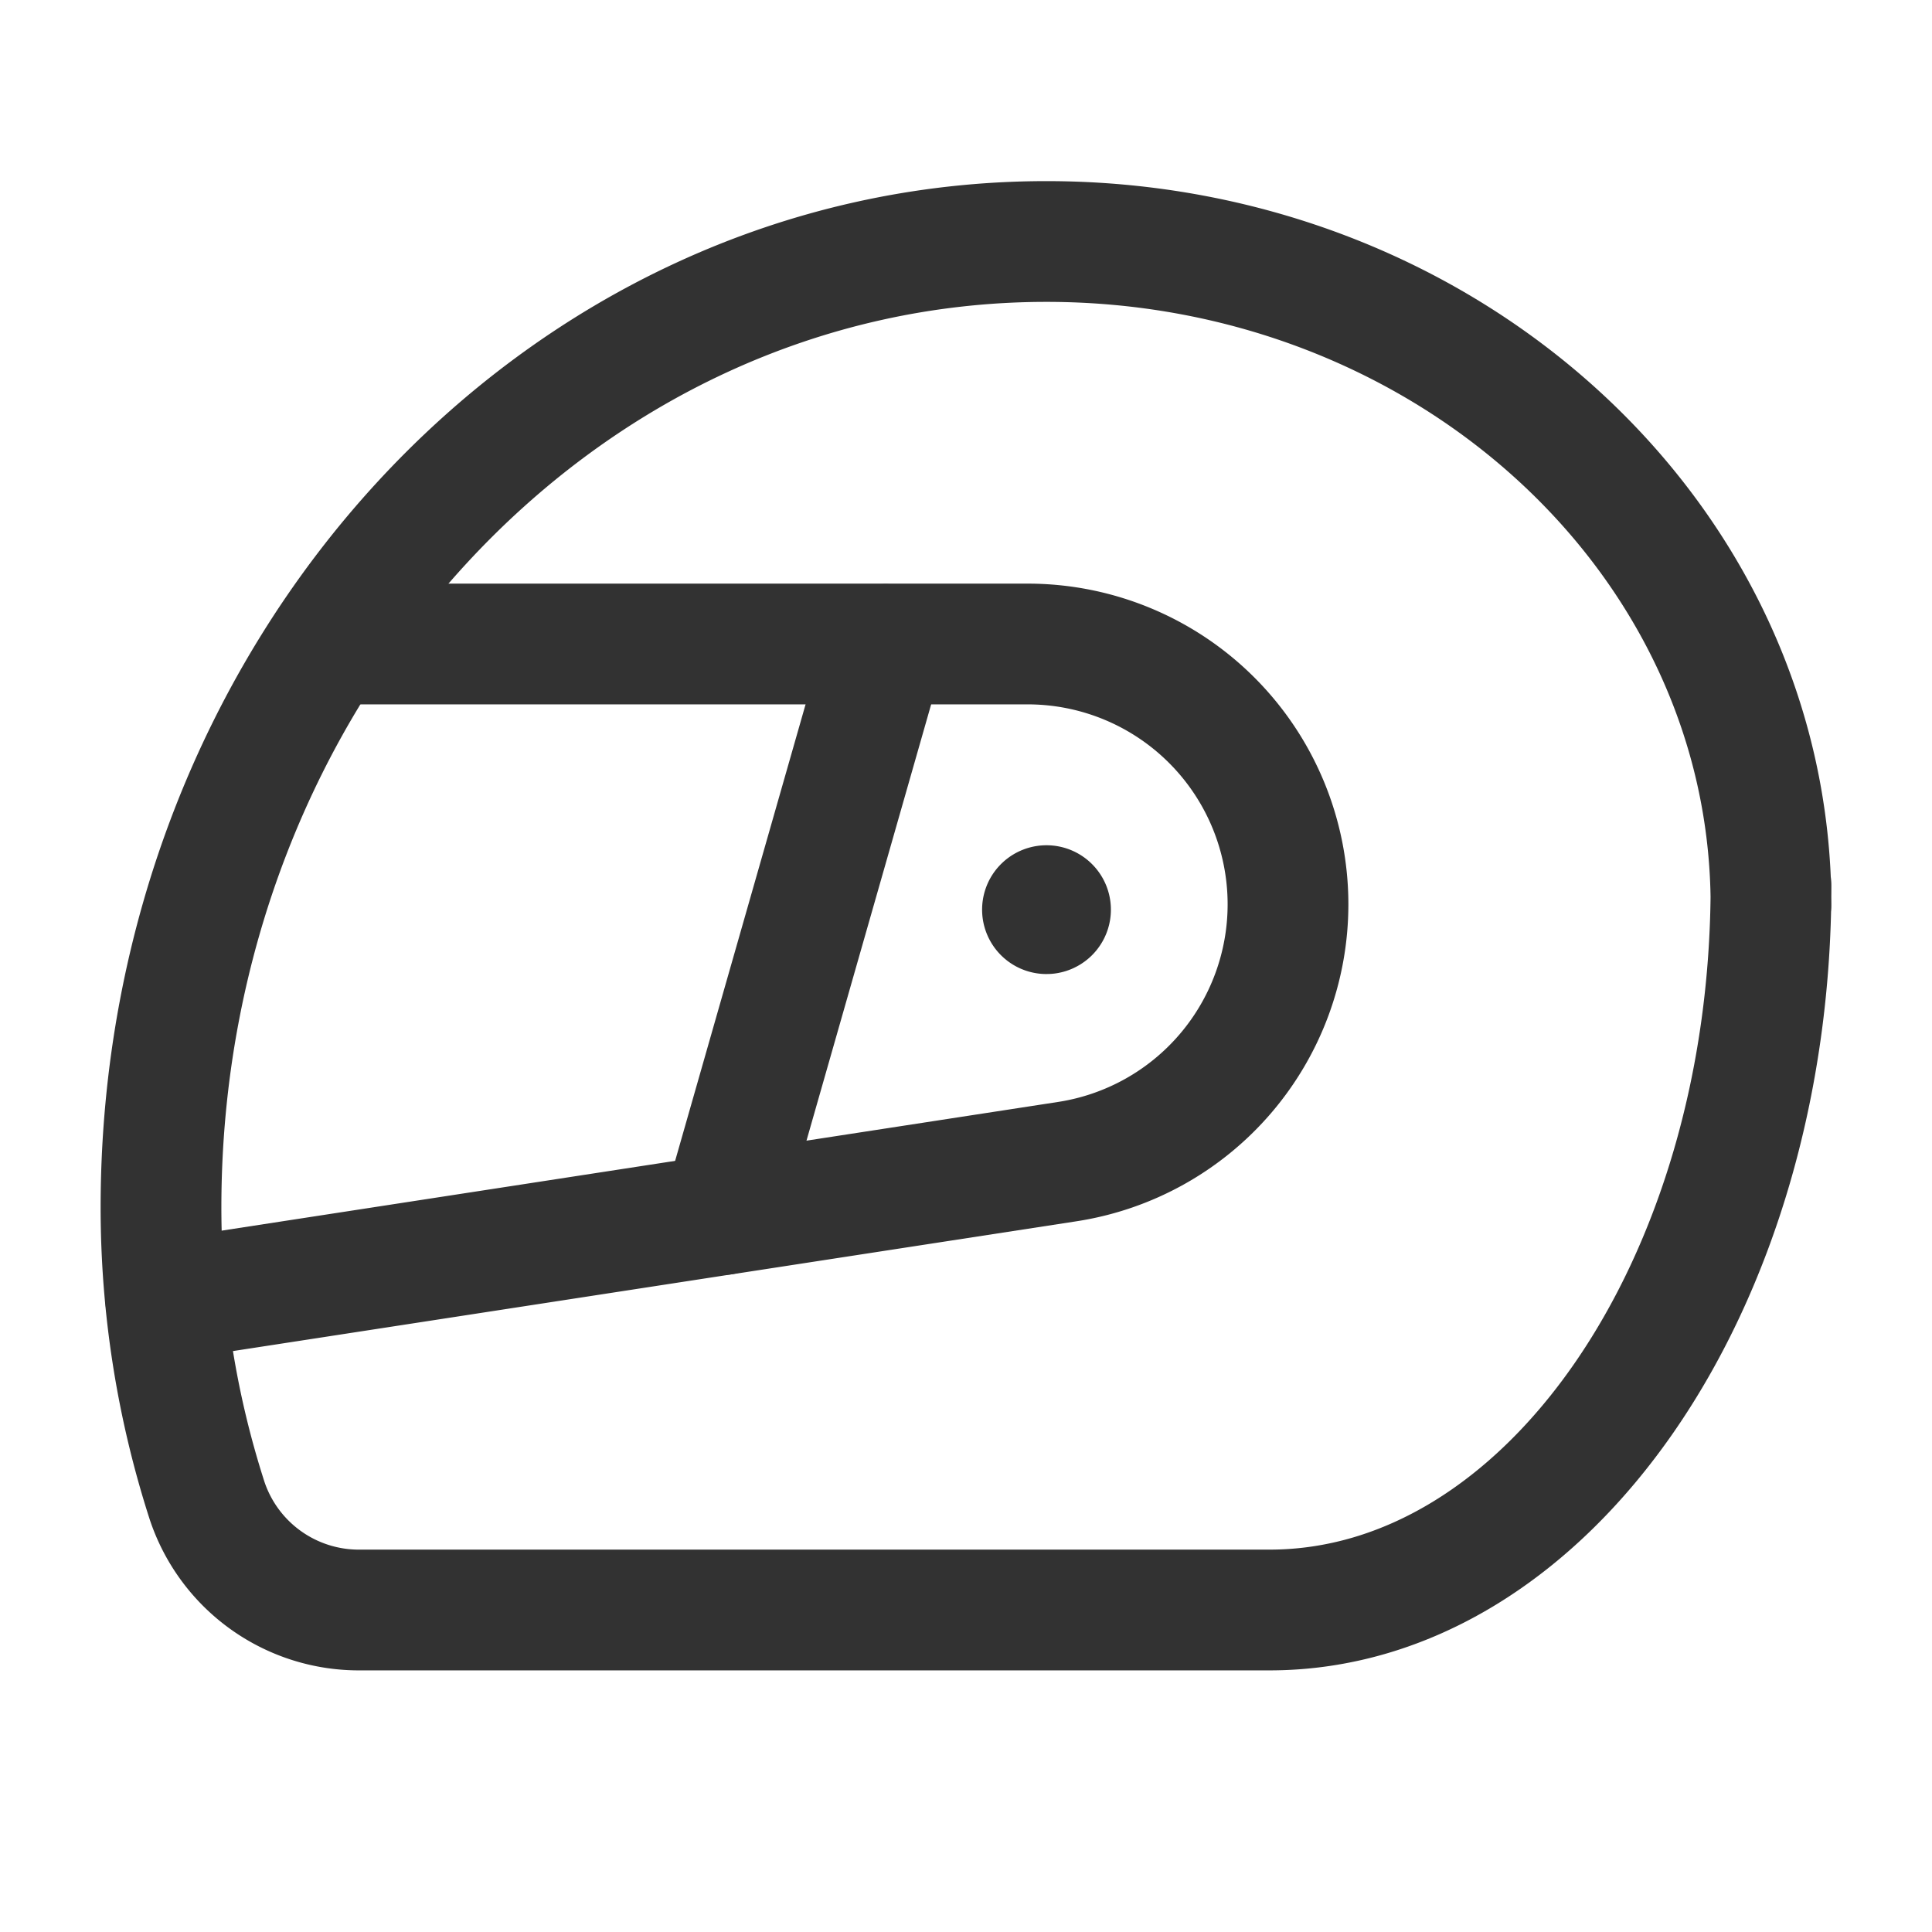 <svg xmlns="http://www.w3.org/2000/svg" viewBox="0 0 24 24"><g id="Layer_2" data-name="Layer 2"><rect width="24" height="24" fill="none"/><path d="M22,11.25C22,6.694,17.971,3,13,3,6.925,3,2,8.373,2,15a11.863,11.863,0,0,0,.574,3.646A1.987,1.987,0,0,0,4.473,20H15.769c3.441,0,6.231-4.029,6.231-9" fill="none" stroke="#323232" stroke-linecap="round" stroke-linejoin="round" stroke-width="1.5"/><path d="M2.06,16.153,13.258,14.43A3.234,3.234,0,0,0,16,11.234h0A3.234,3.234,0,0,0,12.766,8h-8.695" fill="none" stroke="#323232" stroke-linecap="round" stroke-linejoin="round" stroke-width="1.5"/><line x1="11" y1="8.005" x2="8.976" y2="15.088" fill="none" stroke="#323232" stroke-linecap="round" stroke-linejoin="round" stroke-width="1.5"/><path d="M13,11.25a.05.05,0,1,1-.05.05.05.05,0,0,1,.05-.05" fill="none" stroke="#323232" stroke-linecap="round" stroke-linejoin="round" stroke-width="1.5"/></g></svg>